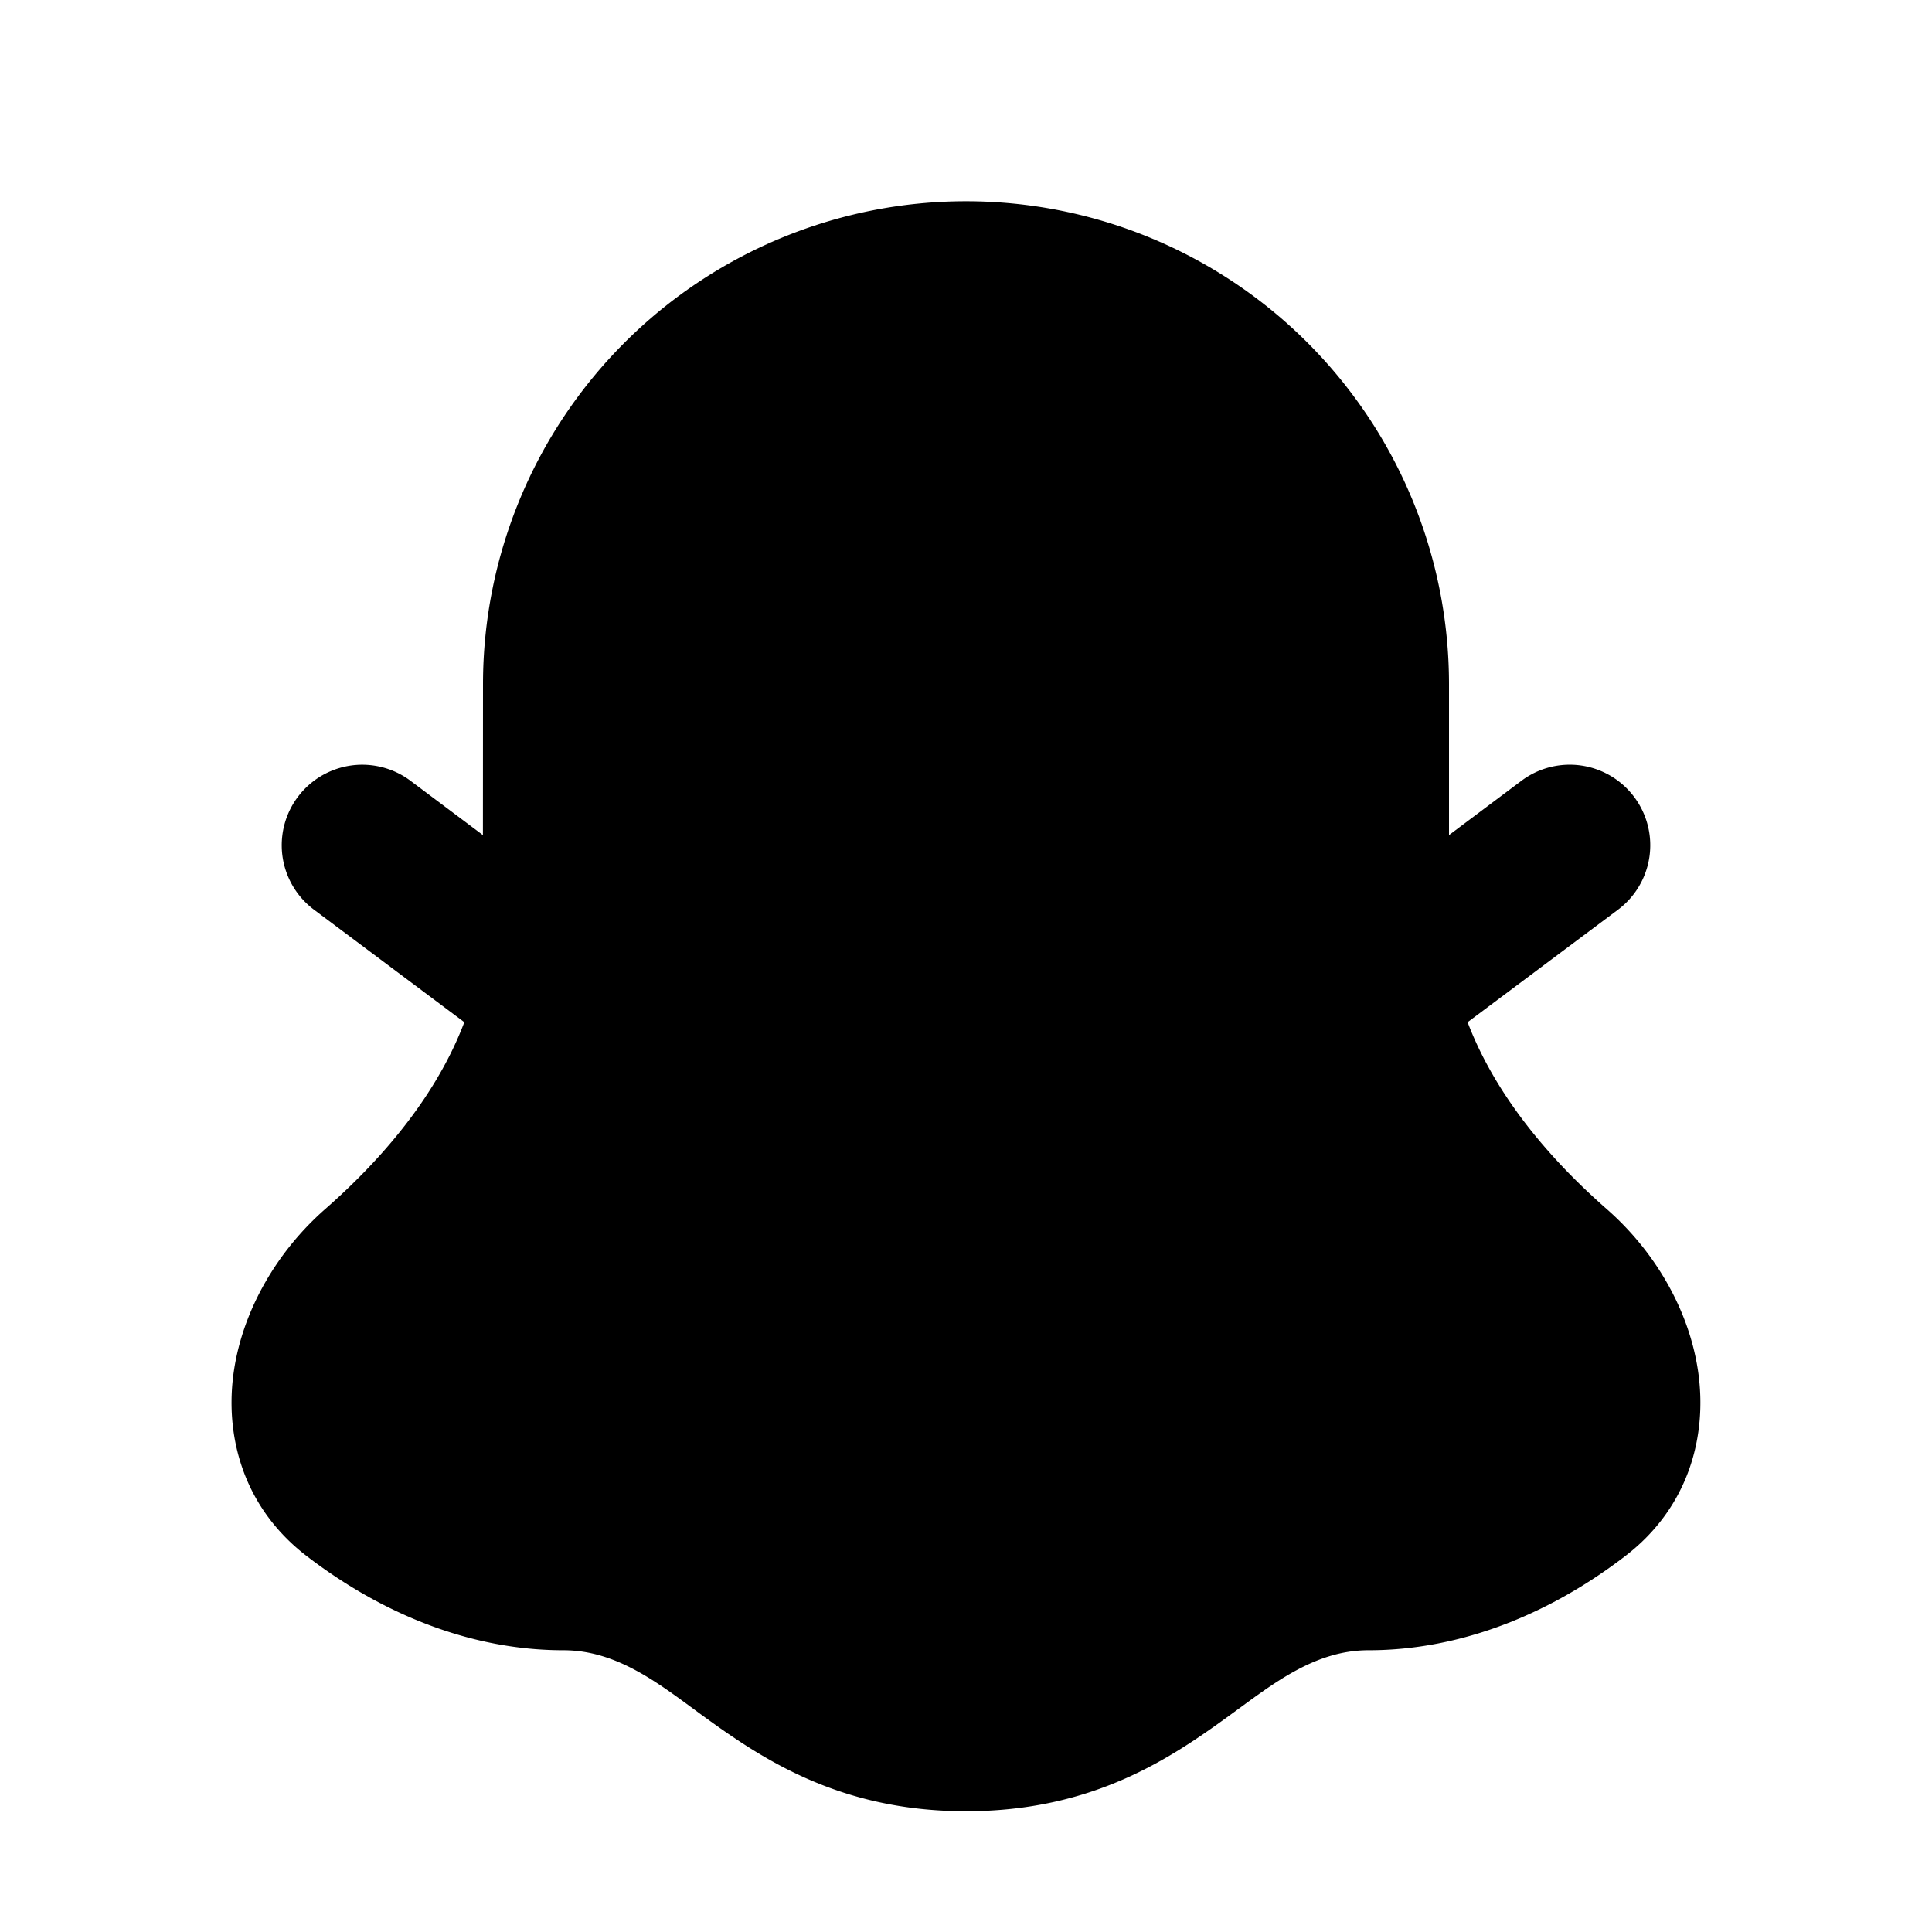 <svg xmlns="http://www.w3.org/2000/svg" width="24" height="24" viewBox="0 0 24 24" fill="none">
    <path fill="currentColor" fill-rule="evenodd" d="M6 8.5a6 6 0 1 1 12 0v1.874l.9-.675a1 1 0 0 1 1.199 1.602l-1.868 1.397c.291.767.86 1.56 1.73 2.323.585.513 1.017 1.235 1.132 2.006.12.805-.112 1.694-.9 2.3-.923.71-2.029 1.173-3.193 1.173-.677 0-1.203.43-1.725.809-.732.532-1.698 1.191-3.275 1.191s-2.544-.659-3.276-1.191C8.203 20.929 7.676 20.5 7 20.5c-1.165 0-2.27-.462-3.194-1.173-.787-.606-1.02-1.495-.9-2.3.116-.771.548-1.493 1.132-2.006.87-.763 1.44-1.556 1.73-2.323l-1.867-1.397a1 1 0 1 1 1.198-1.602l.9.675z" clip-rule="evenodd"/>
</svg>
